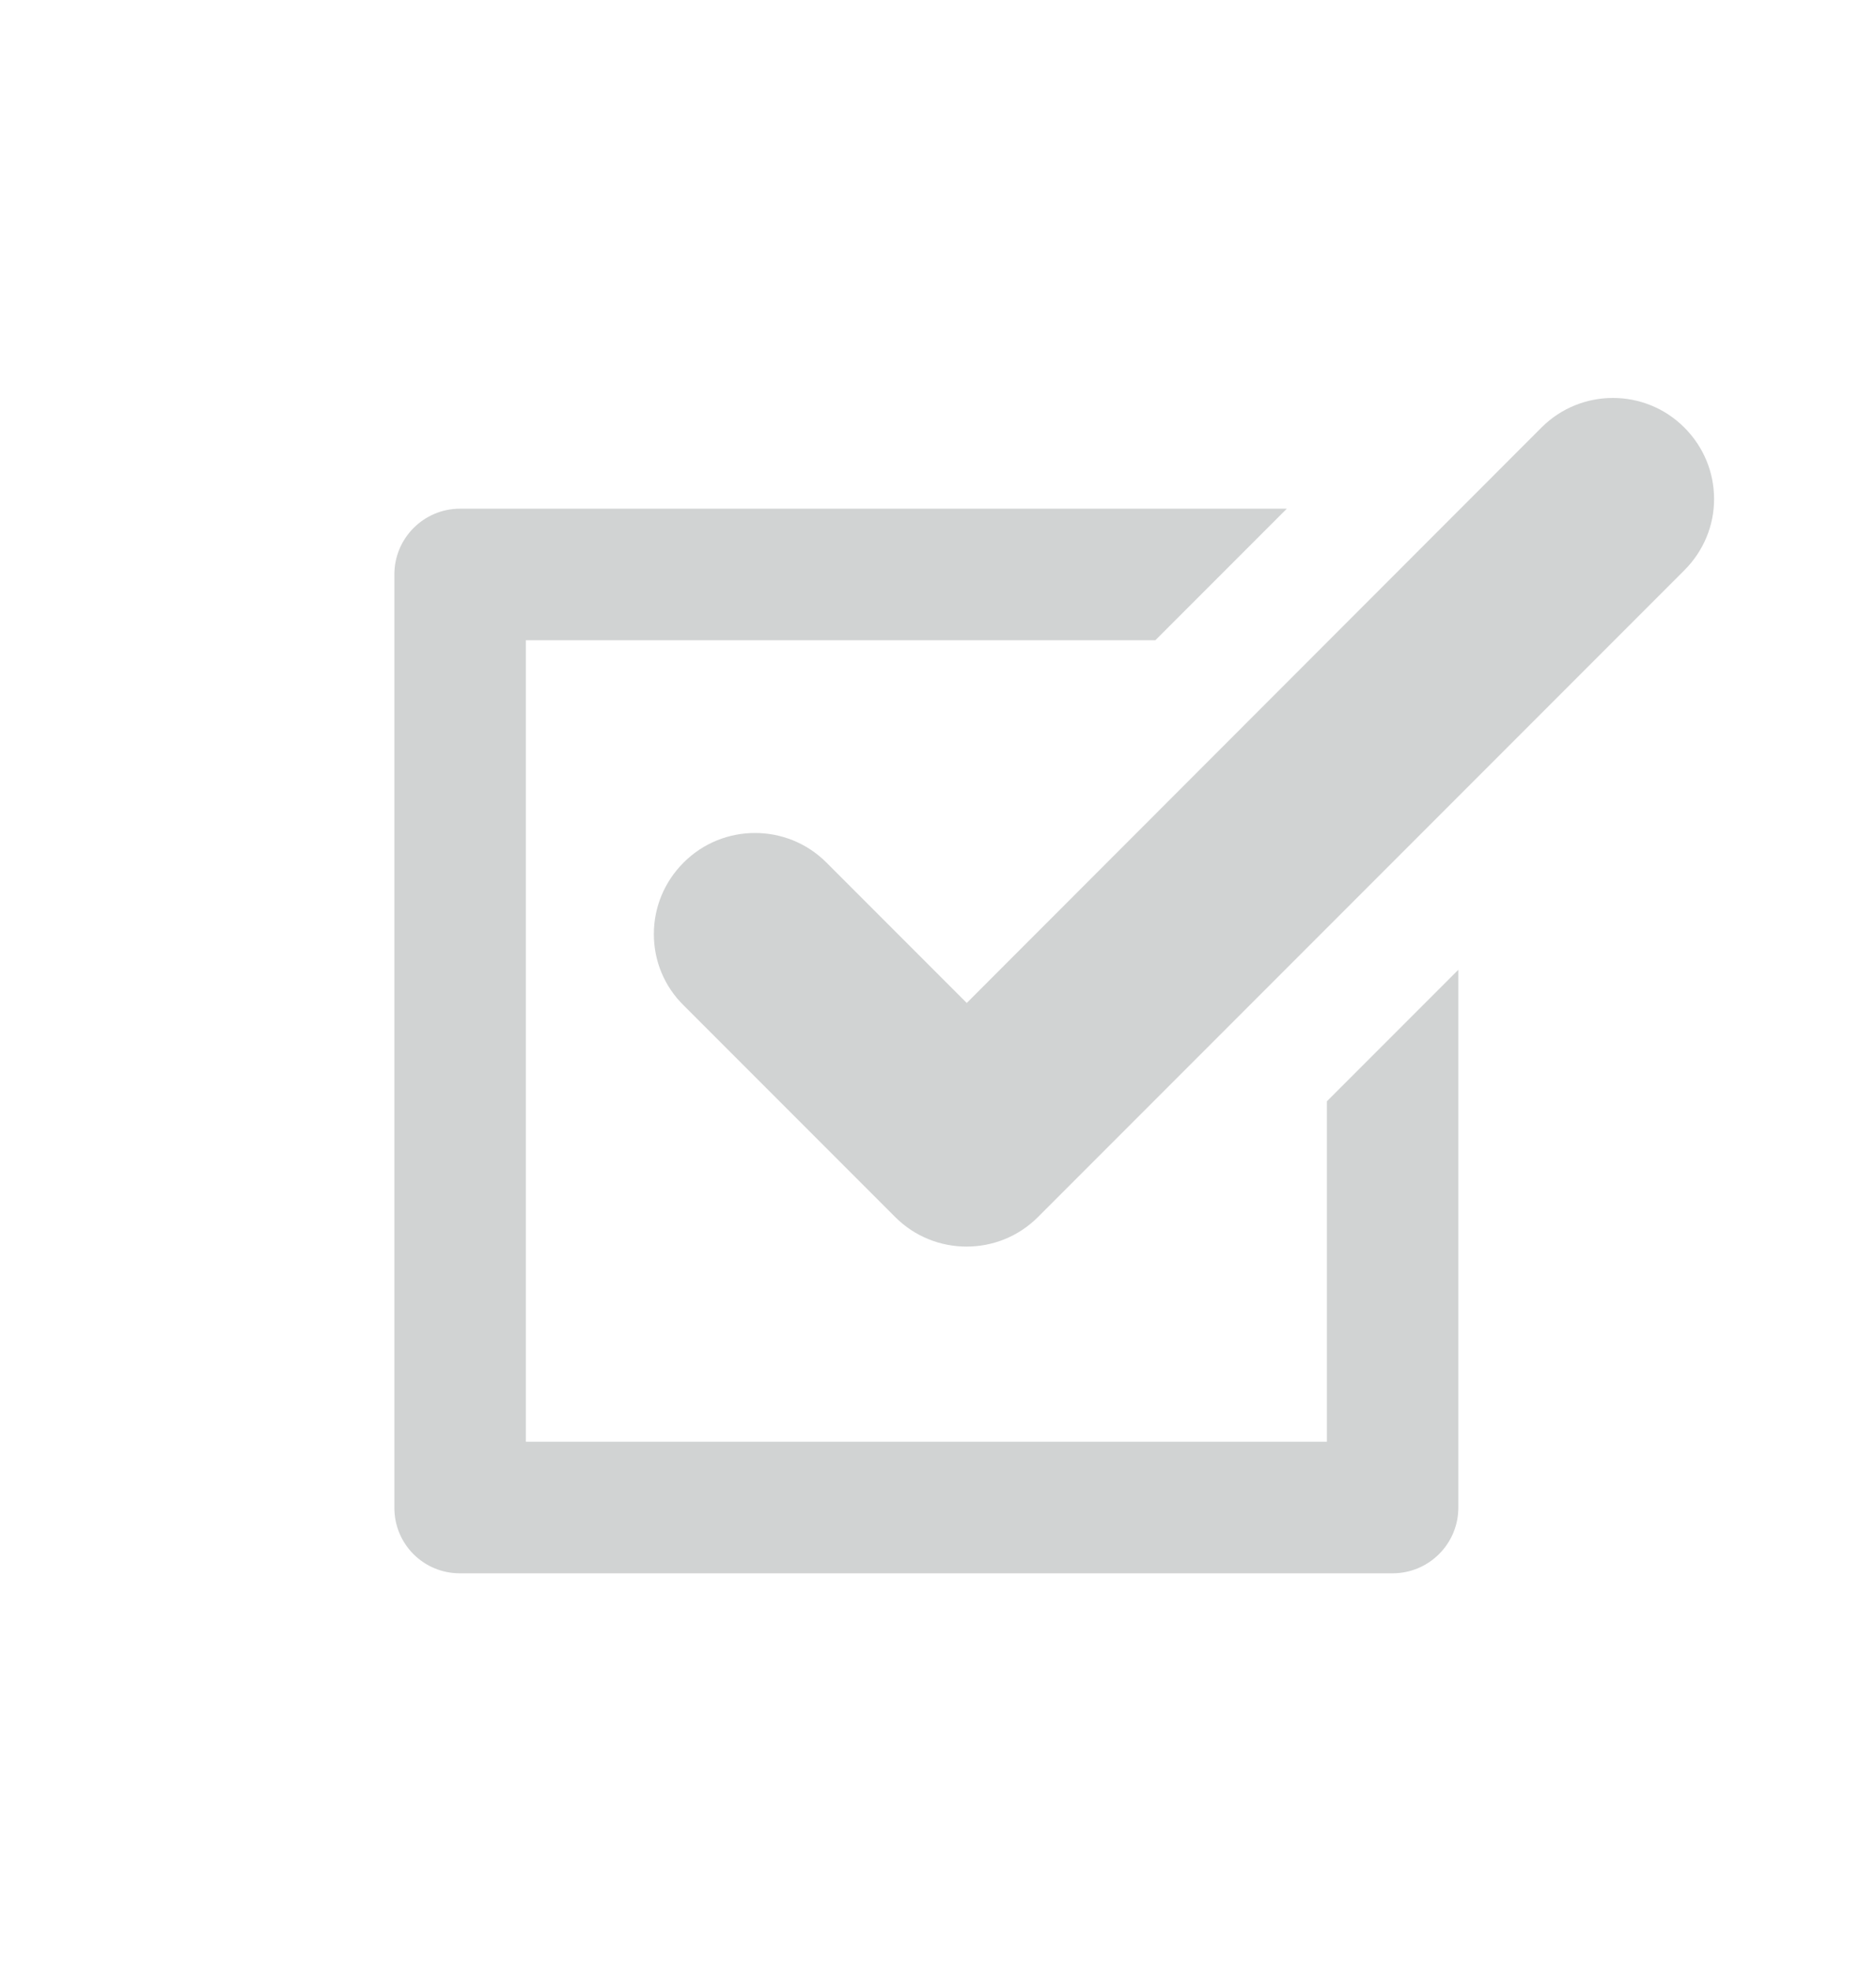 <?xml version="1.0" encoding="utf-8"?>
<!-- Generator: Adobe Illustrator 22.0.0, SVG Export Plug-In . SVG Version: 6.00 Build 0)  -->
<svg version="1.1" xmlns="http://www.w3.org/2000/svg" xmlns:xlink="http://www.w3.org/1999/xlink" x="0px" y="0px"
	 viewBox="0 0 54.8 57.54" enable-background="new 0 0 54.8 57.54" xml:space="preserve">
<g id="Capa_1">
</g>
<g id="Capa_2">
	<defs>
		<path id="SVGID_24_" d="M1890.68-83.47v12.38c0,2.15,2.28,3.47,4.13,2.39l3.45-1.98c1.02-0.6,2.27-0.1,2.69,0.9v12.52
			c0,2.9-2.35,5.24-5.24,5.24h-43.93l-5.89,5.61c-1.43,1.35-4.07,1.35-5.49,0l-5.9-5.61h-3.52c-2.9,0-5.24-2.35-5.24-5.24v-39.89
			c0-2.9,2.35-5.24,5.24-5.24h64.73c2.9,0,5.24,2.35,5.24,5.24v12.37c-0.42,1-1.67,1.5-2.69,0.9l-3.45-1.98
			C1892.96-86.92,1890.68-85.58,1890.68-83.47z"/>
	</defs>
	<clipPath id="SVGID_2_">
		<use xlink:href="#SVGID_24_"  overflow="visible"/>
	</clipPath>
</g>
<g id="Capa_4">
	<defs>
		<path id="SVGID_26_" d="M2060.97-83.47v12.38c0,2.15,2.28,3.47,4.13,2.39l3.45-1.98c1.02-0.6,2.27-0.1,2.7,0.9v12.52
			c0,2.9-2.35,5.24-5.24,5.24h-43.93l-5.89,5.61c-1.43,1.35-4.07,1.35-5.49,0l-5.9-5.61h-3.52c-2.9,0-5.24-2.35-5.24-5.24v-39.89
			c0-2.9,2.35-5.24,5.24-5.24h64.73c2.9,0,5.24,2.35,5.24,5.24v12.37c-0.42,1-1.68,1.5-2.7,0.9l-3.45-1.98
			C2063.26-86.92,2060.97-85.58,2060.97-83.47z"/>
	</defs>
	<clipPath id="SVGID_3_">
		<use xlink:href="#SVGID_26_"  overflow="visible"/>
	</clipPath>
</g>
<g id="Capa_3">
	<g>
		<g>
			<path fill="#D1D3D3" d="M11.52,44.02V16.77c0-1.06,0.86-1.92,1.92-1.92h20.11h4.04l-3.84,3.84h-0.2H15.36v23.4h23.4v-4.2v-5.74
				l3.84-3.84v9.58v6.12c0,1.06-0.86,1.92-1.92,1.92H13.45C12.38,45.94,11.52,45.08,11.52,44.02z M28.24,29.28l-4.1-4.1
				c-1.15-1.15-3.02-1.15-4.17,0c-0.56,0.56-0.87,1.3-0.87,2.09s0.31,1.53,0.87,2.08l6.18,6.18c1.15,1.15,3.02,1.15,4.17,0
				L49.2,16.65c0.56-0.56,0.87-1.3,0.87-2.08c0-0.79-0.31-1.53-0.87-2.09c-1.15-1.15-3.02-1.15-4.17,0L28.24,29.28z"/>
		</g>
	</g>
</g>
</svg>

